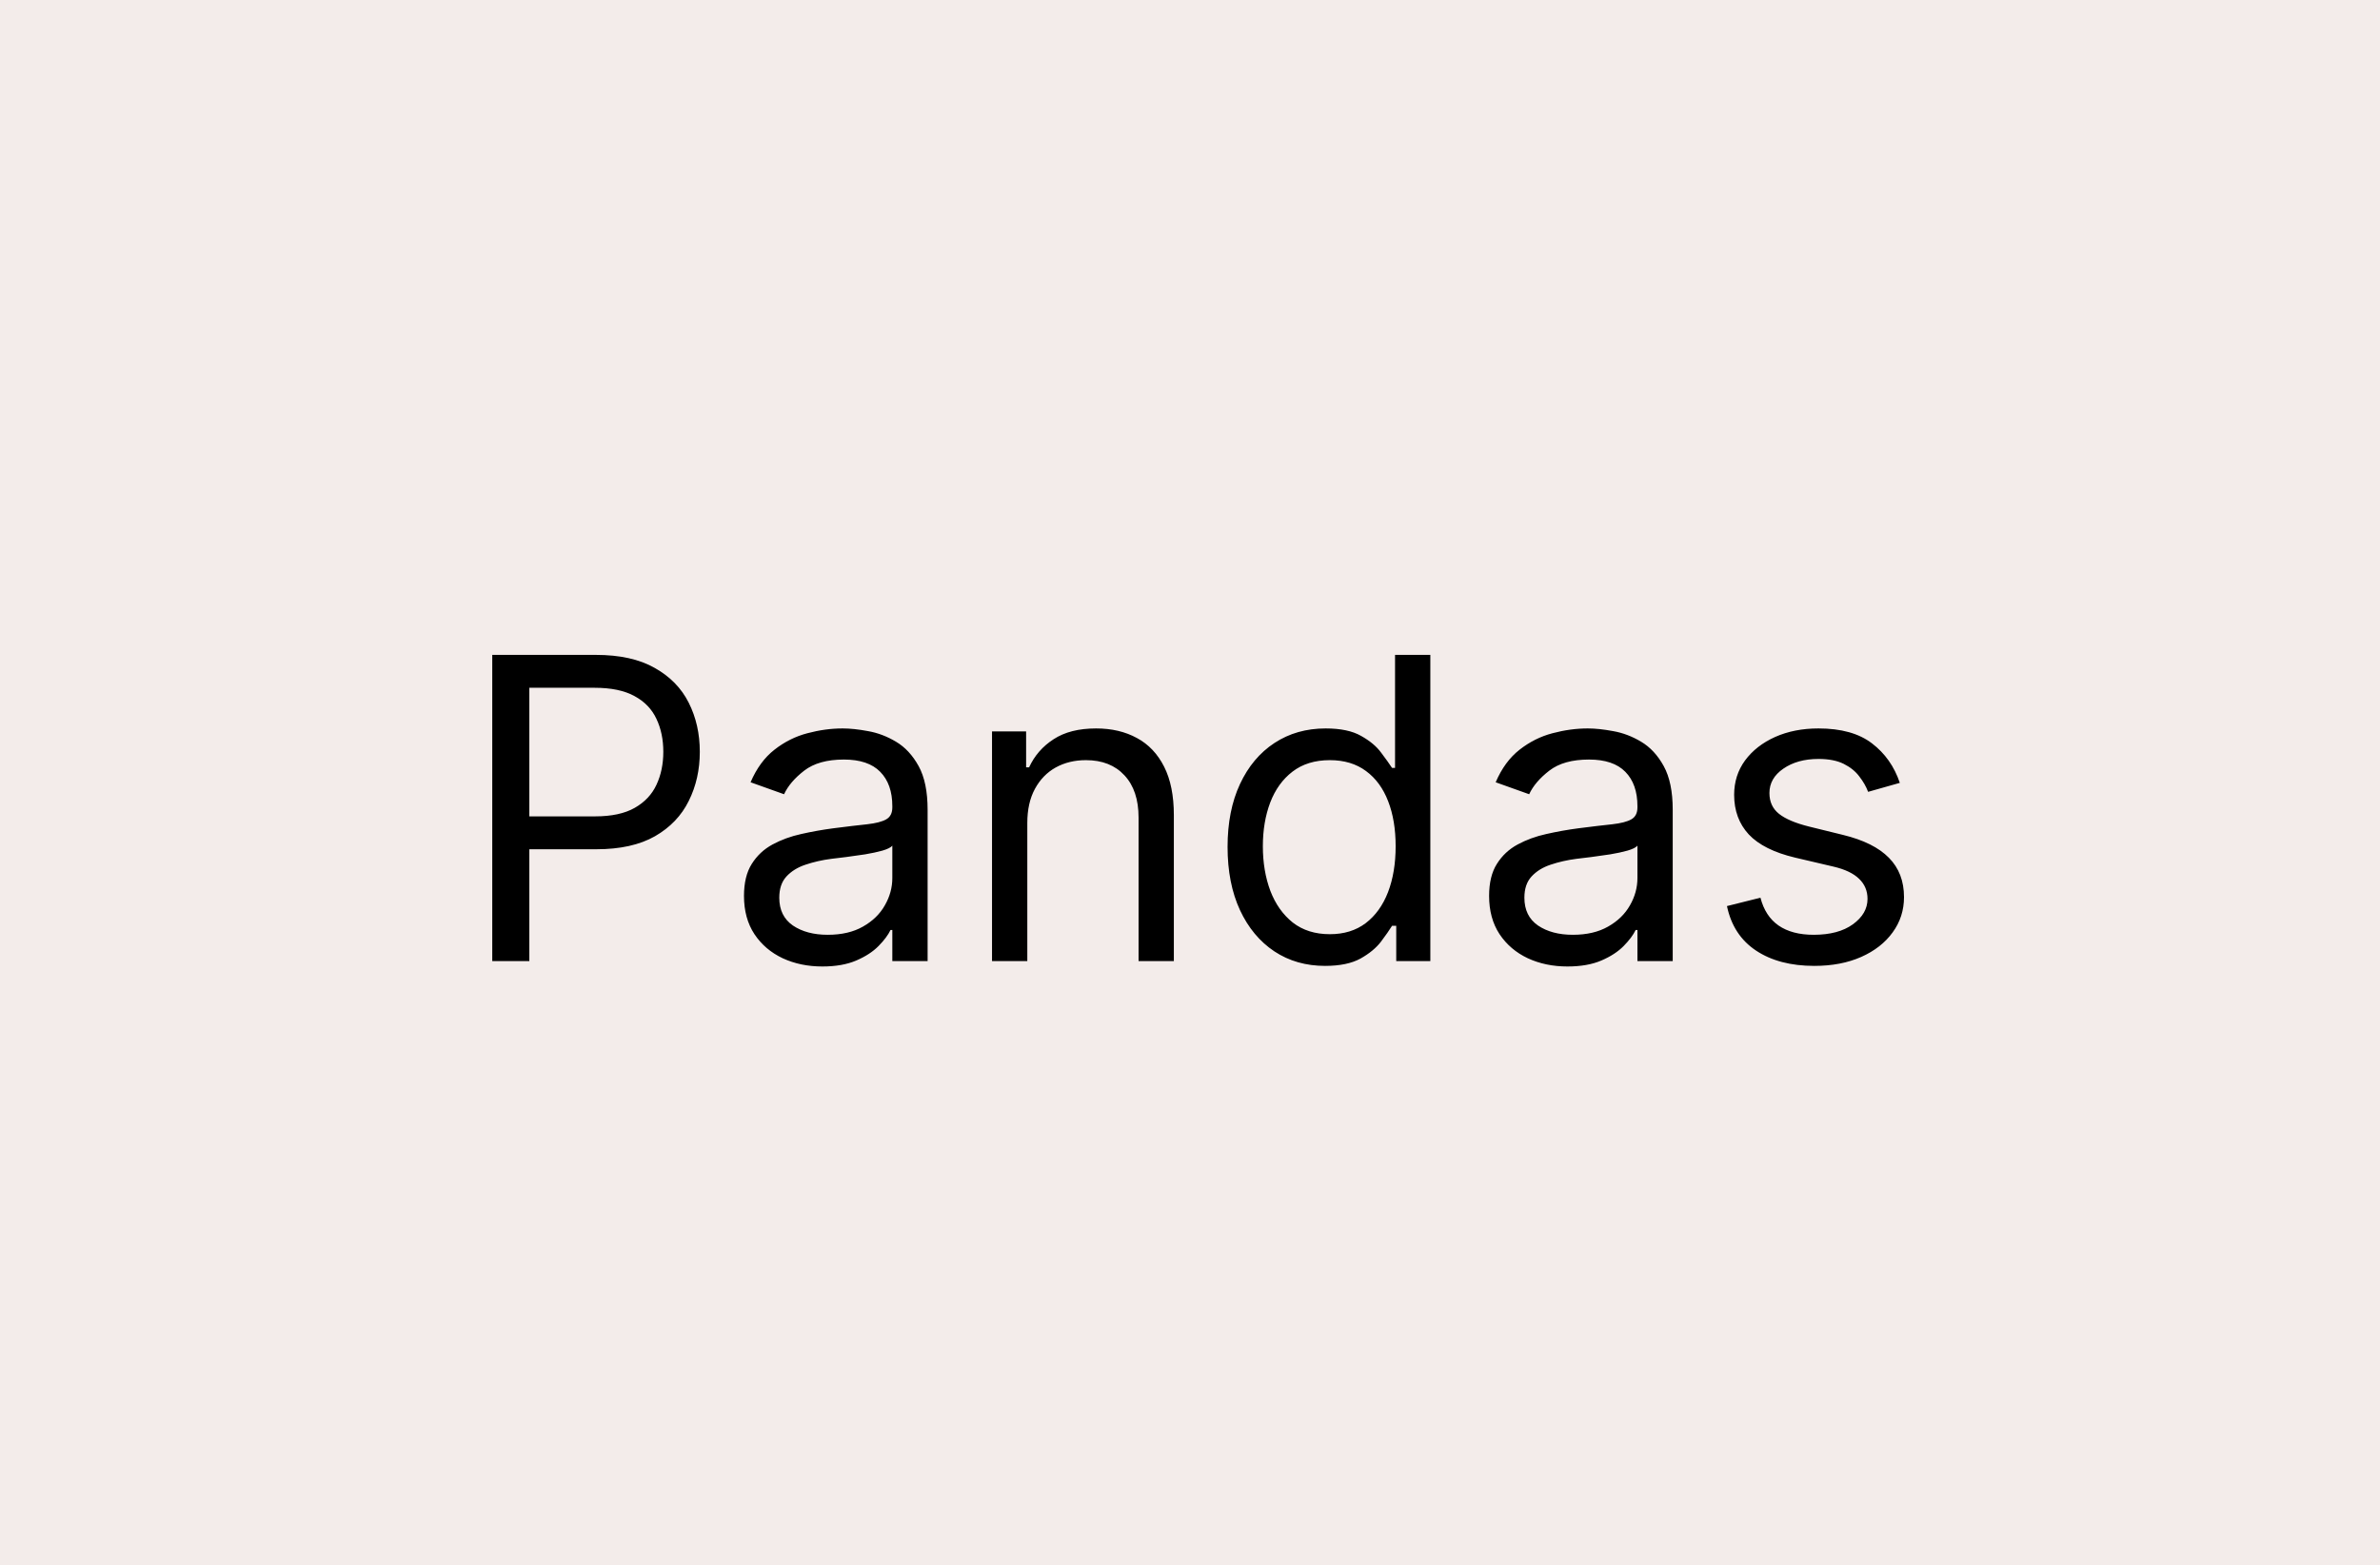 <svg width="260" height="171" viewBox="0 0 260 171" fill="none" xmlns="http://www.w3.org/2000/svg">
<rect width="260" height="171" fill="#F5F5F5"/>
<rect width="260" height="171" fill="#F3ECEA"/>
<path d="M53.776 105V71.546H65.08C67.704 71.546 69.85 72.019 71.516 72.967C73.193 73.903 74.434 75.172 75.24 76.773C76.046 78.374 76.449 80.16 76.449 82.131C76.449 84.102 76.046 85.893 75.24 87.505C74.445 89.117 73.215 90.402 71.549 91.36C69.882 92.308 67.748 92.781 65.145 92.781H57.043V89.188H65.014C66.811 89.188 68.254 88.877 69.343 88.256C70.432 87.636 71.222 86.797 71.712 85.741C72.213 84.674 72.463 83.47 72.463 82.131C72.463 80.791 72.213 79.593 71.712 78.537C71.222 77.481 70.427 76.653 69.327 76.054C68.227 75.444 66.768 75.139 64.949 75.139H57.827V105H53.776ZM89.836 105.588C88.246 105.588 86.803 105.289 85.507 104.69C84.211 104.08 83.182 103.203 82.42 102.06C81.657 100.905 81.276 99.511 81.276 97.878C81.276 96.44 81.559 95.275 82.126 94.382C82.692 93.478 83.449 92.77 84.396 92.258C85.344 91.747 86.389 91.365 87.532 91.115C88.687 90.854 89.847 90.647 91.012 90.494C92.537 90.298 93.773 90.151 94.72 90.053C95.678 89.944 96.375 89.765 96.811 89.514C97.257 89.264 97.481 88.828 97.481 88.207V88.077C97.481 86.465 97.04 85.213 96.157 84.32C95.286 83.427 93.963 82.98 92.188 82.98C90.348 82.98 88.905 83.383 87.859 84.189C86.814 84.995 86.079 85.855 85.654 86.77L81.995 85.463C82.648 83.938 83.519 82.751 84.609 81.902C85.708 81.042 86.906 80.443 88.202 80.105C89.509 79.757 90.794 79.582 92.057 79.582C92.863 79.582 93.789 79.68 94.834 79.876C95.891 80.062 96.909 80.448 97.889 81.036C98.88 81.624 99.702 82.512 100.356 83.699C101.009 84.886 101.336 86.476 101.336 88.469V105H97.481V101.602H97.285C97.023 102.147 96.588 102.729 95.978 103.35C95.368 103.971 94.557 104.499 93.544 104.935C92.531 105.37 91.295 105.588 89.836 105.588ZM90.424 102.125C91.948 102.125 93.234 101.826 94.279 101.227C95.335 100.628 96.13 99.854 96.664 98.907C97.208 97.96 97.481 96.963 97.481 95.918V92.389C97.317 92.585 96.958 92.765 96.403 92.928C95.858 93.081 95.226 93.217 94.508 93.337C93.8 93.445 93.108 93.544 92.433 93.631C91.769 93.707 91.23 93.772 90.816 93.827C89.814 93.957 88.877 94.17 88.006 94.464C87.146 94.747 86.449 95.177 85.915 95.754C85.393 96.32 85.131 97.094 85.131 98.074C85.131 99.413 85.627 100.426 86.618 101.112C87.62 101.787 88.888 102.125 90.424 102.125ZM112.227 89.906V105H108.372V79.909H112.097V83.829H112.423C113.011 82.555 113.904 81.532 115.102 80.758C116.3 79.974 117.847 79.582 119.741 79.582C121.44 79.582 122.927 79.931 124.201 80.628C125.475 81.314 126.466 82.359 127.174 83.764C127.882 85.158 128.236 86.922 128.236 89.057V105H124.381V89.318C124.381 87.347 123.869 85.812 122.845 84.712C121.821 83.601 120.417 83.046 118.631 83.046C117.4 83.046 116.3 83.312 115.331 83.846C114.373 84.379 113.616 85.158 113.06 86.182C112.505 87.206 112.227 88.447 112.227 89.906ZM144.755 105.523C142.664 105.523 140.818 104.995 139.217 103.938C137.616 102.871 136.364 101.368 135.46 99.43C134.556 97.48 134.104 95.177 134.104 92.52C134.104 89.885 134.556 87.597 135.46 85.659C136.364 83.721 137.622 82.223 139.233 81.167C140.845 80.111 142.707 79.582 144.82 79.582C146.454 79.582 147.744 79.855 148.692 80.399C149.65 80.933 150.38 81.543 150.881 82.229C151.392 82.904 151.79 83.459 152.073 83.895H152.4V71.546H156.255V105H152.53V101.145H152.073C151.79 101.602 151.387 102.179 150.864 102.876C150.341 103.562 149.595 104.178 148.626 104.722C147.657 105.256 146.367 105.523 144.755 105.523ZM145.278 102.06C146.824 102.06 148.131 101.657 149.198 100.851C150.265 100.034 151.077 98.907 151.632 97.469C152.187 96.021 152.465 94.349 152.465 92.454C152.465 90.581 152.193 88.942 151.648 87.538C151.104 86.122 150.298 85.022 149.231 84.238C148.163 83.443 146.846 83.046 145.278 83.046C143.644 83.046 142.283 83.465 141.194 84.303C140.116 85.131 139.304 86.258 138.76 87.685C138.226 89.1 137.959 90.69 137.959 92.454C137.959 94.24 138.232 95.863 138.776 97.322C139.331 98.771 140.148 99.925 141.226 100.786C142.315 101.635 143.666 102.06 145.278 102.06ZM171.234 105.588C169.644 105.588 168.201 105.289 166.905 104.69C165.609 104.08 164.58 103.203 163.818 102.06C163.056 100.905 162.675 99.511 162.675 97.878C162.675 96.44 162.958 95.275 163.524 94.382C164.09 93.478 164.847 92.77 165.795 92.258C166.742 91.747 167.787 91.365 168.931 91.115C170.085 90.854 171.245 90.647 172.41 90.494C173.935 90.298 175.171 90.151 176.118 90.053C177.077 89.944 177.774 89.765 178.209 89.514C178.656 89.264 178.879 88.828 178.879 88.207V88.077C178.879 86.465 178.438 85.213 177.556 84.32C176.685 83.427 175.362 82.98 173.586 82.98C171.746 82.98 170.303 83.383 169.258 84.189C168.212 84.995 167.477 85.855 167.052 86.77L163.393 85.463C164.047 83.938 164.918 82.751 166.007 81.902C167.107 81.042 168.305 80.443 169.601 80.105C170.907 79.757 172.193 79.582 173.456 79.582C174.262 79.582 175.187 79.68 176.233 79.876C177.289 80.062 178.307 80.448 179.287 81.036C180.278 81.624 181.101 82.512 181.754 83.699C182.407 84.886 182.734 86.476 182.734 88.469V105H178.879V101.602H178.683C178.422 102.147 177.986 102.729 177.376 103.35C176.766 103.971 175.955 104.499 174.942 104.935C173.93 105.37 172.693 105.588 171.234 105.588ZM171.822 102.125C173.347 102.125 174.632 101.826 175.677 101.227C176.734 100.628 177.529 99.854 178.062 98.907C178.607 97.96 178.879 96.963 178.879 95.918V92.389C178.716 92.585 178.356 92.765 177.801 92.928C177.256 93.081 176.625 93.217 175.906 93.337C175.198 93.445 174.507 93.544 173.831 93.631C173.167 93.707 172.628 93.772 172.214 93.827C171.212 93.957 170.276 94.17 169.405 94.464C168.544 94.747 167.847 95.177 167.314 95.754C166.791 96.32 166.53 97.094 166.53 98.074C166.53 99.413 167.025 100.426 168.016 101.112C169.018 101.787 170.287 102.125 171.822 102.125ZM207.543 85.528L204.08 86.508C203.862 85.931 203.541 85.371 203.116 84.826C202.703 84.271 202.136 83.813 201.418 83.454C200.699 83.094 199.779 82.915 198.657 82.915C197.121 82.915 195.842 83.269 194.818 83.977C193.805 84.674 193.299 85.561 193.299 86.639C193.299 87.597 193.647 88.354 194.344 88.91C195.041 89.465 196.13 89.928 197.612 90.298L201.336 91.213C203.579 91.758 205.251 92.591 206.351 93.712C207.451 94.823 208.001 96.255 208.001 98.008C208.001 99.446 207.587 100.731 206.759 101.864C205.942 102.996 204.799 103.889 203.329 104.543C201.859 105.196 200.149 105.523 198.2 105.523C195.64 105.523 193.522 104.967 191.845 103.857C190.168 102.746 189.106 101.123 188.66 98.989L192.319 98.074C192.667 99.424 193.326 100.437 194.295 101.112C195.276 101.787 196.555 102.125 198.134 102.125C199.931 102.125 201.358 101.744 202.414 100.982C203.481 100.208 204.015 99.283 204.015 98.204C204.015 97.333 203.71 96.604 203.1 96.016C202.49 95.417 201.554 94.97 200.29 94.676L196.109 93.696C193.811 93.151 192.123 92.308 191.045 91.164C189.978 90.01 189.444 88.567 189.444 86.835C189.444 85.419 189.841 84.167 190.636 83.078C191.442 81.989 192.537 81.134 193.92 80.513C195.314 79.893 196.893 79.582 198.657 79.582C201.14 79.582 203.089 80.127 204.505 81.216C205.932 82.305 206.944 83.742 207.543 85.528Z" fill="black"/>
</svg>
